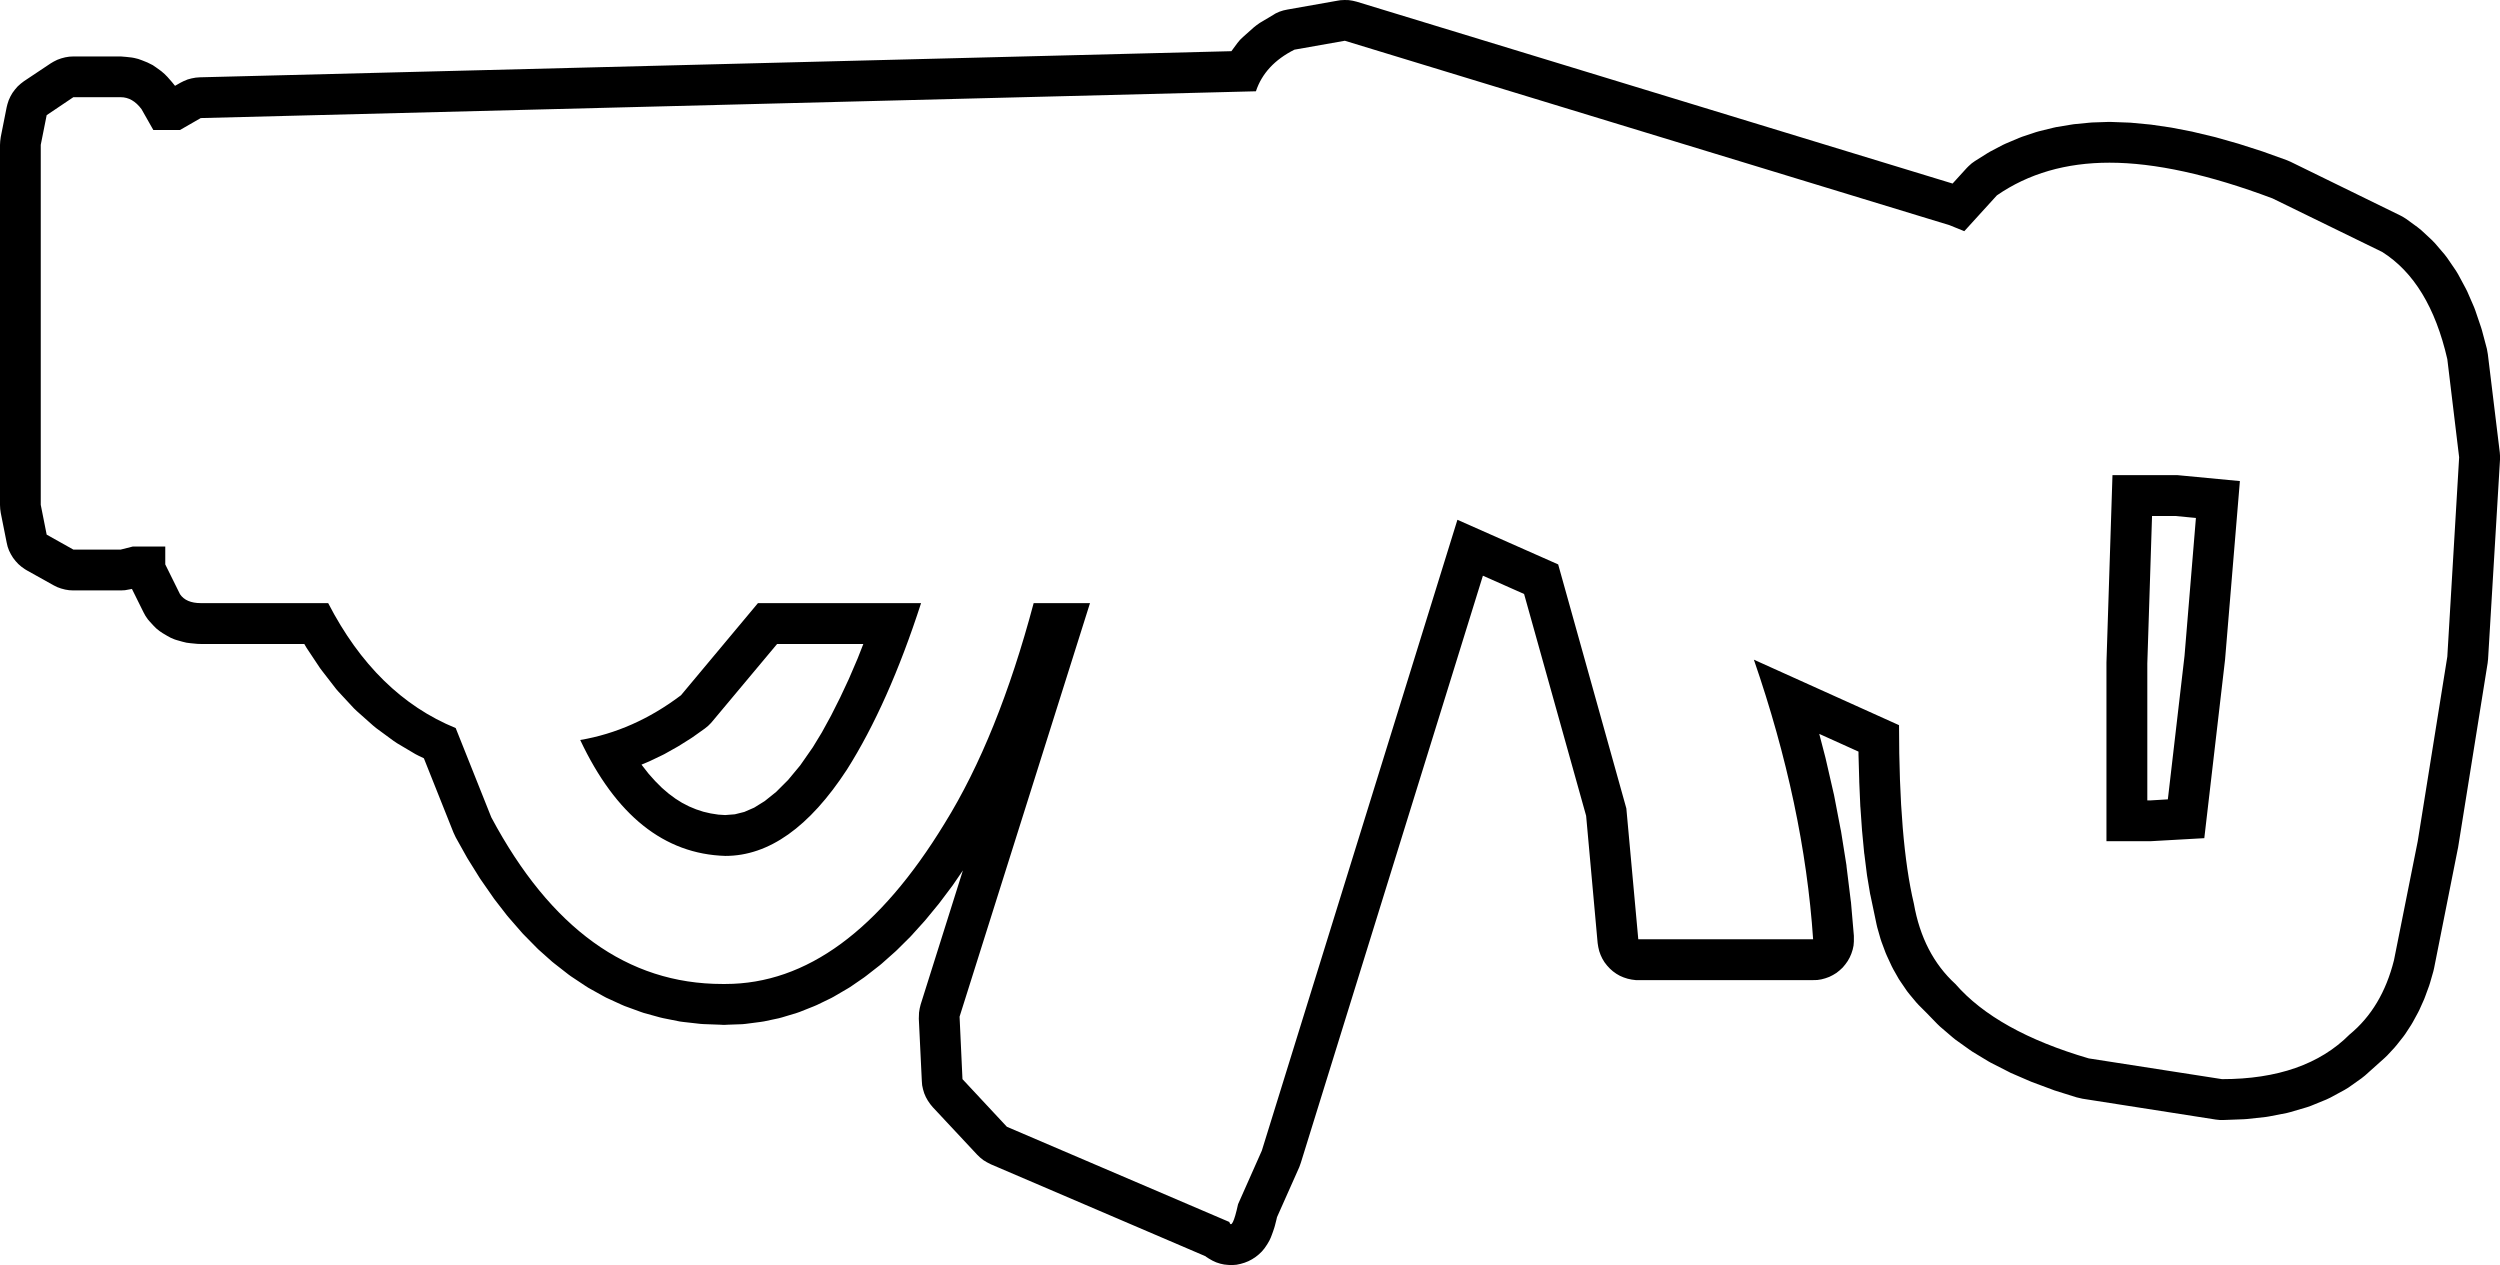 <?xml version="1.0" encoding="UTF-8"?>
<svg xmlns="http://www.w3.org/2000/svg" xmlns:xlink="http://www.w3.org/1999/xlink" width="23.250mm" height="11.765mm" viewBox="-275.12 300.007 23.25 11.765">
    <path transform="matrix(-1,0,0,1,0,0)" style="stroke:none;fill:#000000;fill-rule:evenodd" d="M262.654,300.009L262.679,300.013L263.148,300.096L263.185,300.104L263.222,300.116L263.257,300.132L263.278,300.145L263.404,300.22L263.435,300.242L263.459,300.261L263.56,300.351L263.588,300.378L263.612,300.407L263.668,300.483L273.262,300.726L273.3,300.729L273.338,300.736L273.375,300.746L273.411,300.761L273.441,300.776L273.492,300.805L273.495,300.802L273.52,300.771L273.563,300.722L273.59,300.695L273.62,300.669L273.667,300.635L273.699,300.613L273.749,300.588L273.799,300.568L273.835,300.555L273.872,300.546L273.894,300.542L273.948,300.536L273.997,300.532L274.437,300.532L274.476,300.534L274.513,300.54L274.551,300.55L274.587,300.563L274.621,300.58L274.648,300.596L274.897,300.762L274.927,300.785L274.956,300.811L274.981,300.84L275.004,300.871L275.023,300.904L275.039,300.939L275.051,300.976L275.058,301.004L275.113,301.281L275.118,301.319L275.12,301.355L275.12,304.703L275.118,304.741L275.113,304.777L275.058,305.053L275.049,305.091L275.036,305.127L275.019,305.161L274.999,305.194L274.975,305.225L274.949,305.253L274.92,305.278L274.889,305.3L274.871,305.311L274.622,305.45L274.588,305.467L274.552,305.48L274.514,305.49L274.477,305.496L274.437,305.498L273.997,305.498L273.958,305.496L273.903,305.486L273.893,305.484L273.785,305.702L273.767,305.735L273.745,305.767L273.726,305.789L273.693,305.825L273.666,305.852L273.636,305.876L273.608,305.895L273.564,305.921L273.531,305.939L273.495,305.954L273.476,305.96L273.423,305.975L273.386,305.984L273.347,305.989L273.284,305.995L273.252,305.996L272.29,305.996L272.283,306.008L272.269,306.032L272.144,306.22L272.126,306.244L271.993,306.416L271.971,306.441L271.828,306.595L271.803,306.619L271.65,306.755L271.622,306.778L271.46,306.897L271.429,306.918L271.257,307.02L271.224,307.037L271.178,307.059L270.903,307.749L270.882,307.794L270.777,307.982L270.768,307.997L270.659,308.172L270.649,308.187L270.535,308.351L270.524,308.367L270.407,308.518L270.393,308.535L270.272,308.674L270.257,308.691L270.132,308.818L270.114,308.836L269.985,308.951L269.965,308.967L269.833,309.07L269.811,309.086L269.674,309.177L269.649,309.193L269.509,309.271L269.483,309.285L269.339,309.351L269.311,309.363L269.163,309.417L269.134,309.427L268.982,309.469L268.952,309.476L268.797,309.507L268.767,309.511L268.607,309.529L268.579,309.531L268.415,309.537L268.401,309.538L268.374,309.538L268.358,309.537L268.217,309.532L268.186,309.529L268.047,309.511L268.015,309.506L267.878,309.477L267.848,309.469L267.712,309.428L267.683,309.418L267.55,309.365L267.522,309.353L267.39,309.289L267.366,309.276L267.236,309.2L267.213,309.186L267.085,309.098L267.065,309.083L266.938,308.984L266.92,308.969L266.795,308.858L266.779,308.843L266.656,308.721L266.642,308.706L266.521,308.572L266.509,308.558L266.389,308.412L266.379,308.399L266.261,308.242L266.252,308.229L266.165,308.102L266.558,309.349L266.567,309.386L266.573,309.424L266.575,309.481L266.547,310.061L266.544,310.1L266.536,310.137L266.525,310.174L266.51,310.209L266.491,310.243L266.469,310.275L266.446,310.303L266.033,310.745L266.005,310.772L265.975,310.796L265.942,310.816L265.905,310.835L263.909,311.69L263.902,311.696L263.885,311.707L263.877,311.712L263.844,311.731L263.809,311.747L263.772,311.759L263.735,311.767L263.696,311.771L263.658,311.772L263.62,311.769L263.582,311.761L263.545,311.75L263.51,311.736L263.483,311.722L263.474,311.717L263.442,311.696L263.412,311.672L263.384,311.645L263.36,311.616L263.343,311.591L263.333,311.576L263.314,311.543L263.302,311.517L263.292,311.491L263.281,311.461L263.269,311.425L263.264,311.408L263.252,311.361L263.249,311.349L263.244,311.327L263.037,310.862L263.022,310.82L261.329,305.361L260.946,305.531L260.369,307.594L260.262,308.777L260.256,308.815L260.247,308.853L260.234,308.889L260.218,308.923L260.198,308.956L260.174,308.987L260.148,309.015L260.12,309.04L260.088,309.063L260.055,309.082L260.02,309.097L259.983,309.109L259.946,309.117L259.907,309.122L259.884,309.122L258.258,309.122L258.219,309.121L258.181,309.115L258.144,309.105L258.108,309.092L258.074,309.075L258.041,309.055L258.011,309.031L257.983,309.005L257.958,308.975L257.936,308.944L257.917,308.91L257.902,308.875L257.89,308.838L257.882,308.801L257.879,308.763L257.879,308.71L257.906,308.397L257.908,308.384L257.947,308.067L257.948,308.054L257.999,307.734L258.002,307.721L258.064,307.398L258.067,307.386L258.142,307.059L258.145,307.047L258.201,306.832L257.836,306.997L257.836,307.016L257.836,307.023L257.829,307.269L257.829,307.277L257.819,307.508L257.818,307.517L257.803,307.732L257.802,307.742L257.783,307.942L257.781,307.954L257.758,308.138L257.756,308.152L257.728,308.32L257.724,308.337L257.668,308.604L257.662,308.63L257.631,308.739L257.622,308.766L257.584,308.868L257.572,308.896L257.527,308.993L257.512,309.022L257.461,309.112L257.443,309.139L257.385,309.224L257.364,309.251L257.299,309.329L257.276,309.354L257.203,309.427L257.104,309.529L257.078,309.554L256.96,309.655L256.934,309.676L256.801,309.771L256.776,309.788L256.629,309.877L256.606,309.89L256.443,309.973L256.422,309.984L256.244,310.061L256.225,310.069L256.034,310.14L256.016,310.147L255.809,310.212L255.753,310.225L254.513,310.419L254.475,310.423L254.441,310.423L254.254,310.416L254.225,310.414L254.049,310.395L254.018,310.39L253.853,310.358L253.818,310.349L253.665,310.304L253.628,310.291L253.486,310.233L253.448,310.215L253.317,310.144L253.279,310.121L253.159,310.036L253.125,310.009L252.943,309.846L252.919,309.823L252.853,309.752L252.831,309.726L252.77,309.649L252.751,309.623L252.697,309.54L252.681,309.513L252.632,309.423L252.619,309.397L252.576,309.301L252.566,309.275L252.529,309.174L252.521,309.149L252.49,309.041L252.483,309.011L252.263,307.904L252.26,307.89L251.985,306.174L251.981,306.137L251.87,304.283L251.87,304.244L251.872,304.215L251.983,303.302L251.992,303.251L252.038,303.078L252.046,303.052L252.1,302.893L252.111,302.864L252.174,302.719L252.189,302.689L252.26,302.557L252.28,302.524L252.36,302.407L252.385,302.374L252.474,302.27L252.505,302.238L252.602,302.148L252.638,302.119L252.744,302.042L252.776,302.022L252.799,302.01L253.819,301.511L253.857,301.495L254.074,301.417L254.086,301.413L254.295,301.346L254.308,301.342L254.509,301.285L254.524,301.281L254.717,301.235L254.733,301.231L254.919,301.195L254.937,301.192L255.115,301.166L255.135,301.164L255.305,301.148L255.327,301.147L255.49,301.141L255.514,301.141L255.663,301.146L255.688,301.148L255.832,301.162L255.858,301.166L255.997,301.189L256.024,301.195L256.158,301.228L256.186,301.236L256.315,301.279L256.343,301.29L256.466,301.342L256.494,301.355L256.612,301.417L256.639,301.433L256.752,301.504L256.783,301.526L256.812,301.552L256.829,301.569L256.961,301.714L262.502,300.023L262.539,300.014L262.577,300.008L262.616,300.007L262.654,300.009zM263.44,300.856C263.385,300.69,263.265,300.561,263.082,300.469L262.613,300.386L256.99,302.101L256.852,302.157L256.549,301.824C256.255,301.621,255.906,301.52,255.502,301.52C255.079,301.52,254.574,301.631,253.986,301.852L252.966,302.35C252.672,302.535,252.47,302.867,252.36,303.347L252.25,304.26L252.36,306.114L252.635,307.83L252.856,308.937C252.93,309.232,253.067,309.462,253.269,309.628C253.545,309.905,253.94,310.043,254.455,310.043L255.695,309.85C256.265,309.683,256.678,309.453,256.935,309.158C257.137,308.973,257.266,308.724,257.321,308.411C257.413,308.023,257.459,307.47,257.459,306.751L258.809,306.142C258.497,307.046,258.314,307.913,258.258,308.742L259.884,308.742L259.995,307.525L260.629,305.256L261.566,304.841L263.385,310.708L263.606,311.206C263.642,311.371,263.67,311.427,263.688,311.371L265.756,310.486L266.169,310.043L266.196,309.462L264.983,305.616L265.507,305.616C265.728,306.446,266.003,307.129,266.334,307.663C266.941,308.659,267.62,309.158,268.374,309.158L268.402,309.158C269.284,309.158,270,308.641,270.551,307.608L270.882,306.778C271.378,306.575,271.773,306.188,272.068,305.616L273.253,305.616C273.344,305.616,273.409,305.588,273.446,305.533L273.583,305.256L273.583,305.09L273.886,305.09L273.997,305.118L274.438,305.118L274.686,304.979L274.741,304.702L274.741,301.354L274.686,301.078L274.438,300.911L273.997,300.911C273.924,300.911,273.859,300.948,273.804,301.022L273.694,301.216L273.446,301.216L273.253,301.105L263.44,300.856zM254.289,304.481L254.868,304.426L255.474,304.426L255.53,306.169L255.53,307.83L255.116,307.83L254.62,307.802L254.427,306.142L254.289,304.481zM254.886,304.806L254.698,304.824L254.804,306.107L254.959,307.441L255.125,307.451L255.15,307.451L255.15,306.178L255.106,304.806L254.886,304.806zM266.554,305.616L268.071,305.616L268.787,306.473C269.081,306.695,269.394,306.833,269.724,306.889C269.394,307.589,268.944,307.95,268.374,307.967C267.97,307.967,267.593,307.7,267.244,307.165C266.987,306.759,266.757,306.243,266.554,305.616zM267.091,305.996L267.144,306.131L267.226,306.322L267.307,306.495L267.391,306.662L267.477,306.819L267.561,306.957L267.678,307.125L267.791,307.261L267.902,307.372L268.008,307.457L268.106,307.518L268.198,307.558L268.286,307.58L268.376,307.587L268.439,307.583L268.51,307.572L268.579,307.556L268.646,307.534L268.711,307.507L268.777,307.473L268.839,307.434L268.901,307.388L268.963,307.335L269.026,307.272L269.087,307.204L269.148,307.126L269.154,307.118L269.099,307.095L269.078,307.086L268.961,307.03L268.941,307.02L268.827,306.956L268.808,306.945L268.695,306.874L268.677,306.862L268.566,306.783L268.536,306.759L268.509,306.732L268.496,306.717L267.893,305.996L267.091,305.996z"/>
</svg>
